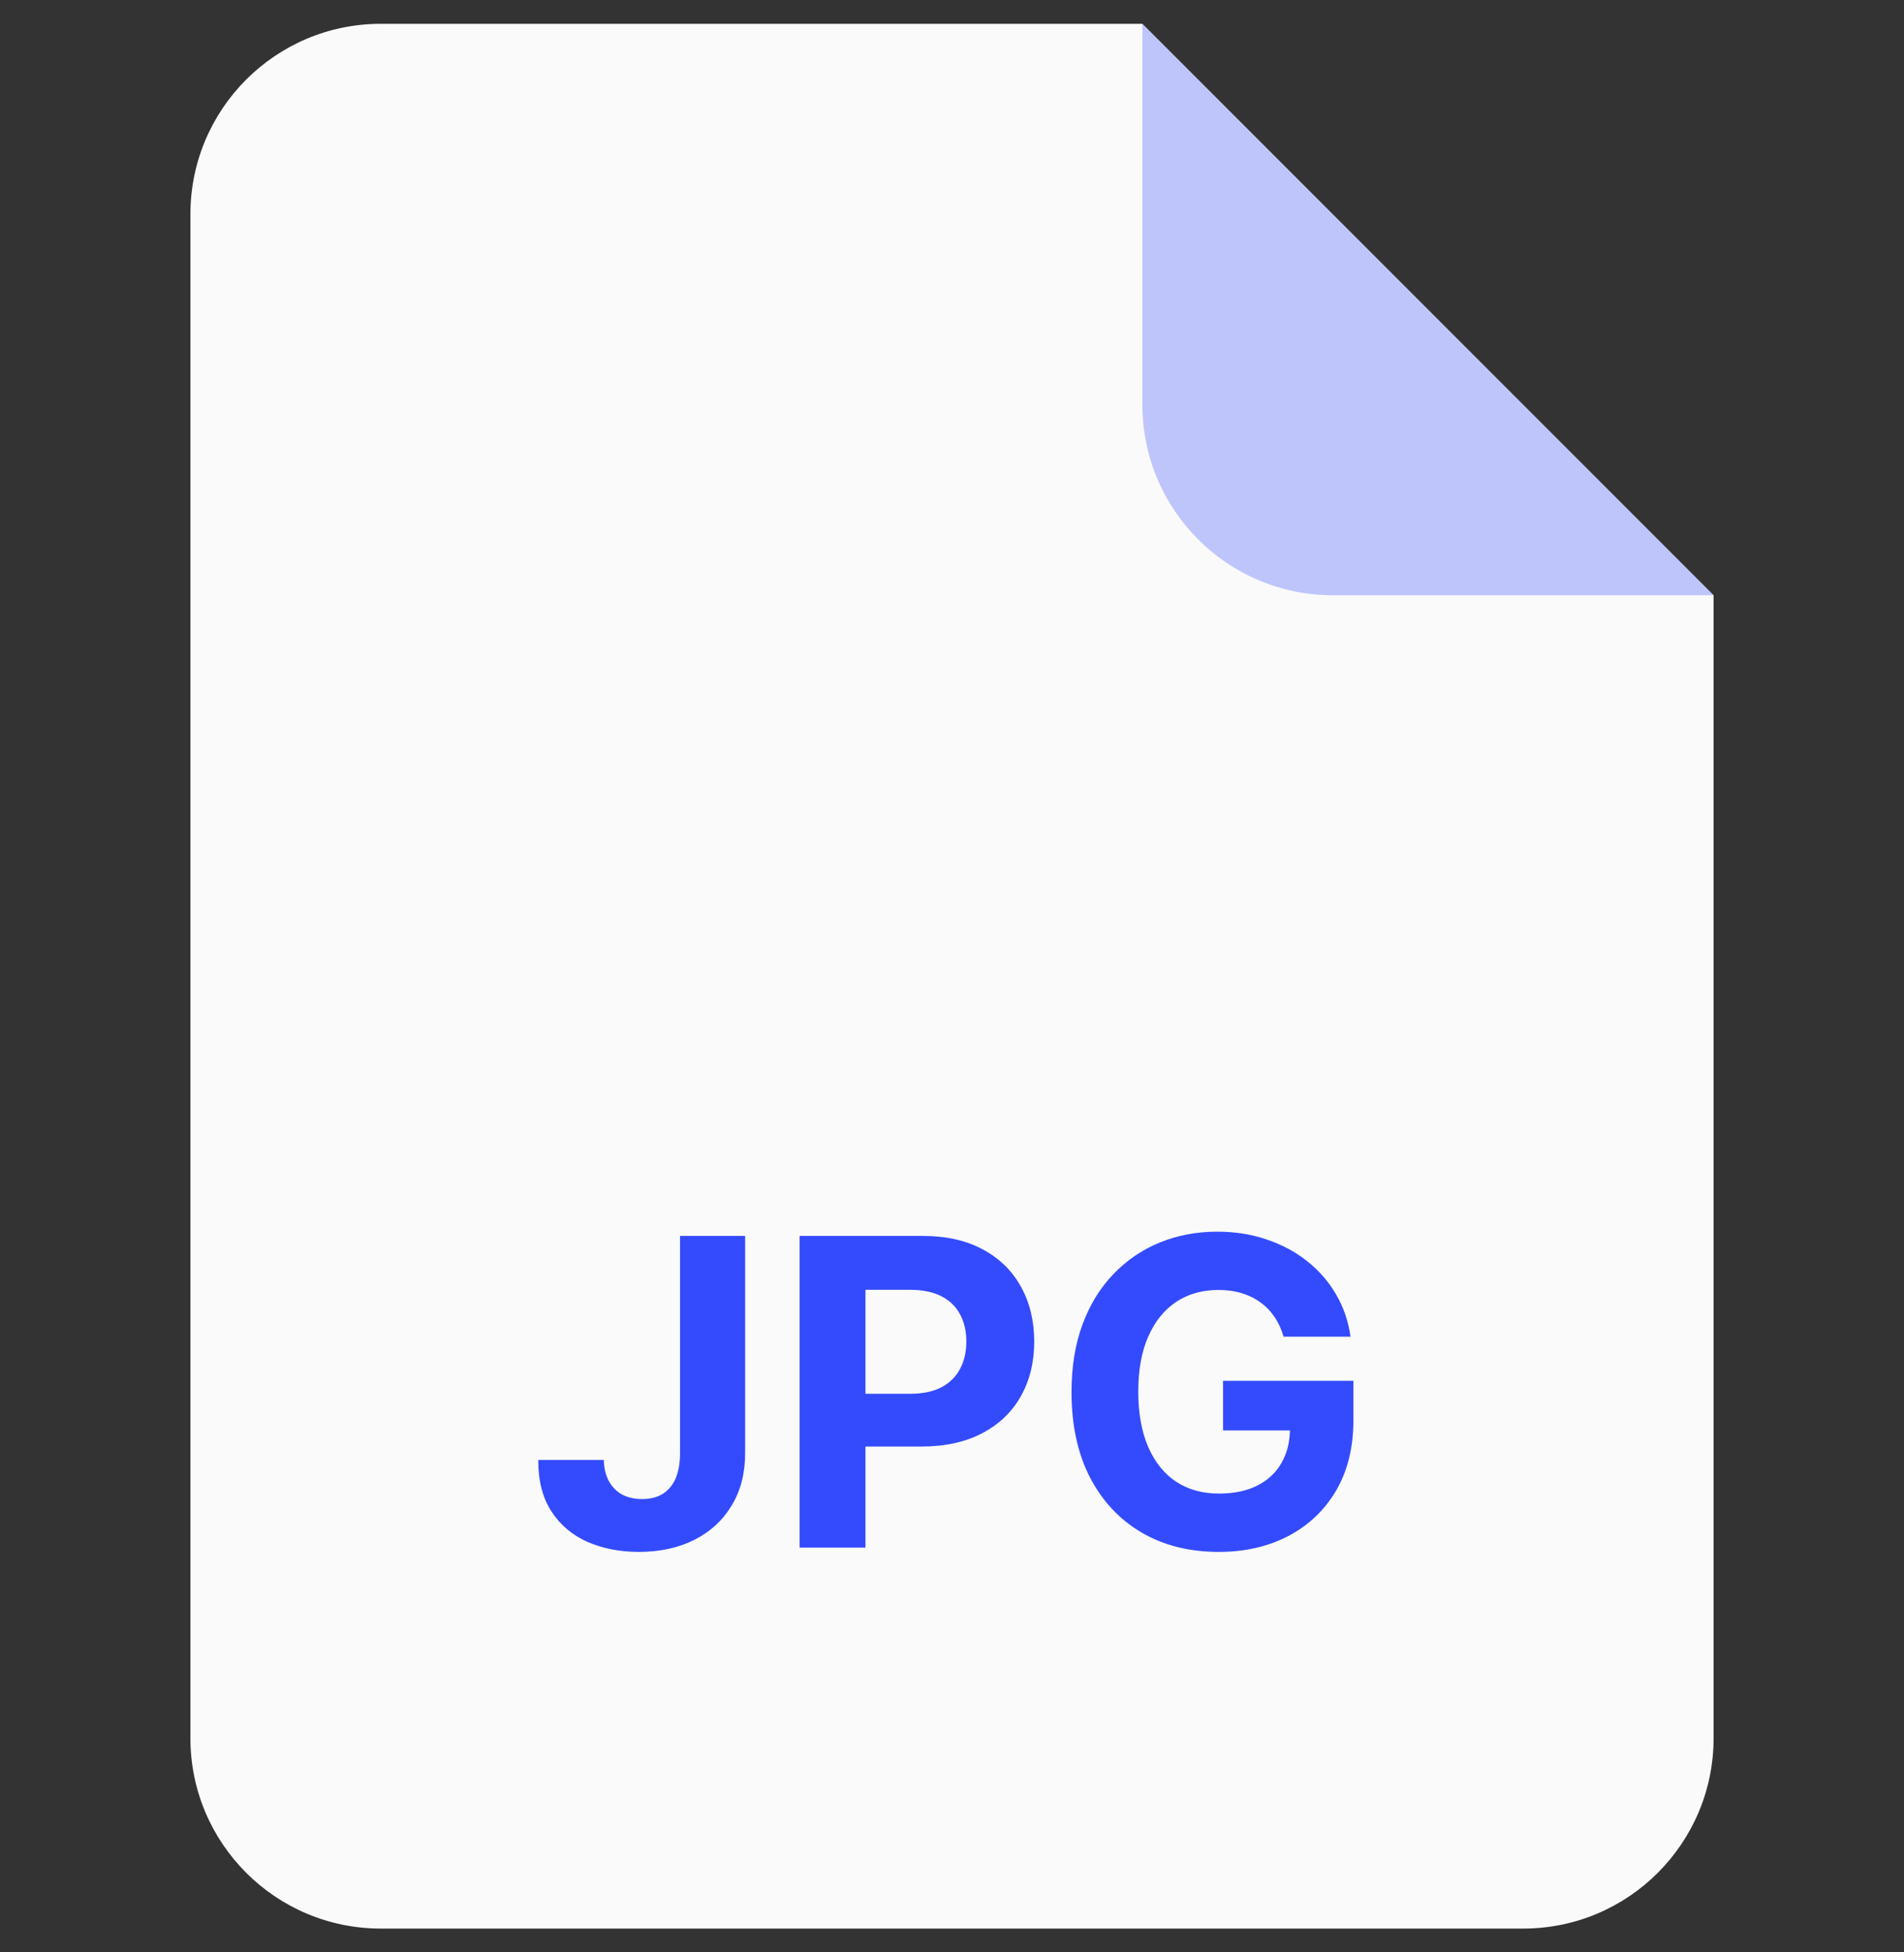 <svg width="40" height="41" viewBox="0 0 40 41" fill="none" xmlns="http://www.w3.org/2000/svg">
<rect x="0" y="0" width="40" height="41" fill="#333333" stroke="none"/>
<path d="M4 4.5C4 2.291 5.791 0.5 8 0.5H24L36 12.5V36.5C36 38.709 34.209 40.5 32 40.5H8C5.791 40.5 4 38.709 4 36.5V4.5Z" fill="#FAFAFA"/>
<path opacity="0.3" d="M24 0.5L36 12.5H28C25.791 12.5 24 10.709 24 8.5V0.5Z" fill="#344BFD"/>
<path d="M14.286 25.954H15.654V30.518C15.654 30.94 15.559 31.307 15.37 31.618C15.182 31.929 14.921 32.169 14.587 32.337C14.252 32.505 13.863 32.59 13.42 32.59C13.026 32.59 12.668 32.52 12.346 32.382C12.027 32.241 11.773 32.028 11.586 31.742C11.398 31.455 11.306 31.094 11.308 30.659H12.685C12.689 30.832 12.725 30.98 12.791 31.103C12.859 31.225 12.951 31.319 13.069 31.385C13.188 31.448 13.329 31.48 13.491 31.48C13.661 31.48 13.805 31.444 13.922 31.372C14.041 31.297 14.132 31.189 14.194 31.046C14.255 30.903 14.286 30.727 14.286 30.518V25.954ZM16.798 32.5V25.954H19.381C19.877 25.954 20.3 26.049 20.65 26.239C20.999 26.427 21.265 26.688 21.449 27.022C21.634 27.354 21.727 27.738 21.727 28.173C21.727 28.607 21.633 28.991 21.445 29.323C21.258 29.655 20.986 29.914 20.63 30.1C20.277 30.285 19.849 30.378 19.346 30.378H17.7V29.269H19.122C19.388 29.269 19.608 29.223 19.78 29.131C19.955 29.038 20.085 28.909 20.17 28.745C20.258 28.578 20.301 28.388 20.301 28.173C20.301 27.955 20.258 27.766 20.17 27.604C20.085 27.44 19.955 27.313 19.78 27.223C19.606 27.132 19.384 27.086 19.116 27.086H18.182V32.5H16.798ZM26.966 28.07C26.921 27.915 26.858 27.777 26.777 27.658C26.696 27.537 26.597 27.434 26.48 27.351C26.365 27.266 26.233 27.201 26.084 27.156C25.937 27.111 25.774 27.089 25.595 27.089C25.26 27.089 24.966 27.172 24.712 27.338C24.461 27.505 24.265 27.746 24.125 28.064C23.984 28.379 23.913 28.765 23.913 29.221C23.913 29.677 23.983 30.065 24.121 30.384C24.26 30.704 24.456 30.948 24.709 31.116C24.963 31.282 25.262 31.365 25.607 31.365C25.921 31.365 26.188 31.31 26.41 31.199C26.633 31.086 26.804 30.928 26.921 30.723C27.04 30.518 27.1 30.277 27.1 29.997L27.381 30.039H25.694V28.997H28.433V29.822C28.433 30.397 28.311 30.891 28.068 31.305C27.826 31.716 27.491 32.033 27.065 32.257C26.639 32.479 26.151 32.59 25.601 32.59C24.987 32.59 24.448 32.454 23.984 32.184C23.519 31.911 23.157 31.524 22.897 31.023C22.639 30.521 22.511 29.924 22.511 29.234C22.511 28.703 22.587 28.23 22.741 27.815C22.896 27.397 23.113 27.043 23.393 26.754C23.672 26.464 23.997 26.243 24.367 26.092C24.738 25.941 25.14 25.865 25.572 25.865C25.943 25.865 26.288 25.919 26.608 26.028C26.927 26.135 27.211 26.286 27.458 26.482C27.707 26.678 27.911 26.911 28.068 27.182C28.226 27.45 28.327 27.746 28.372 28.07H26.966Z" fill="#344BFD"/>
</svg>
